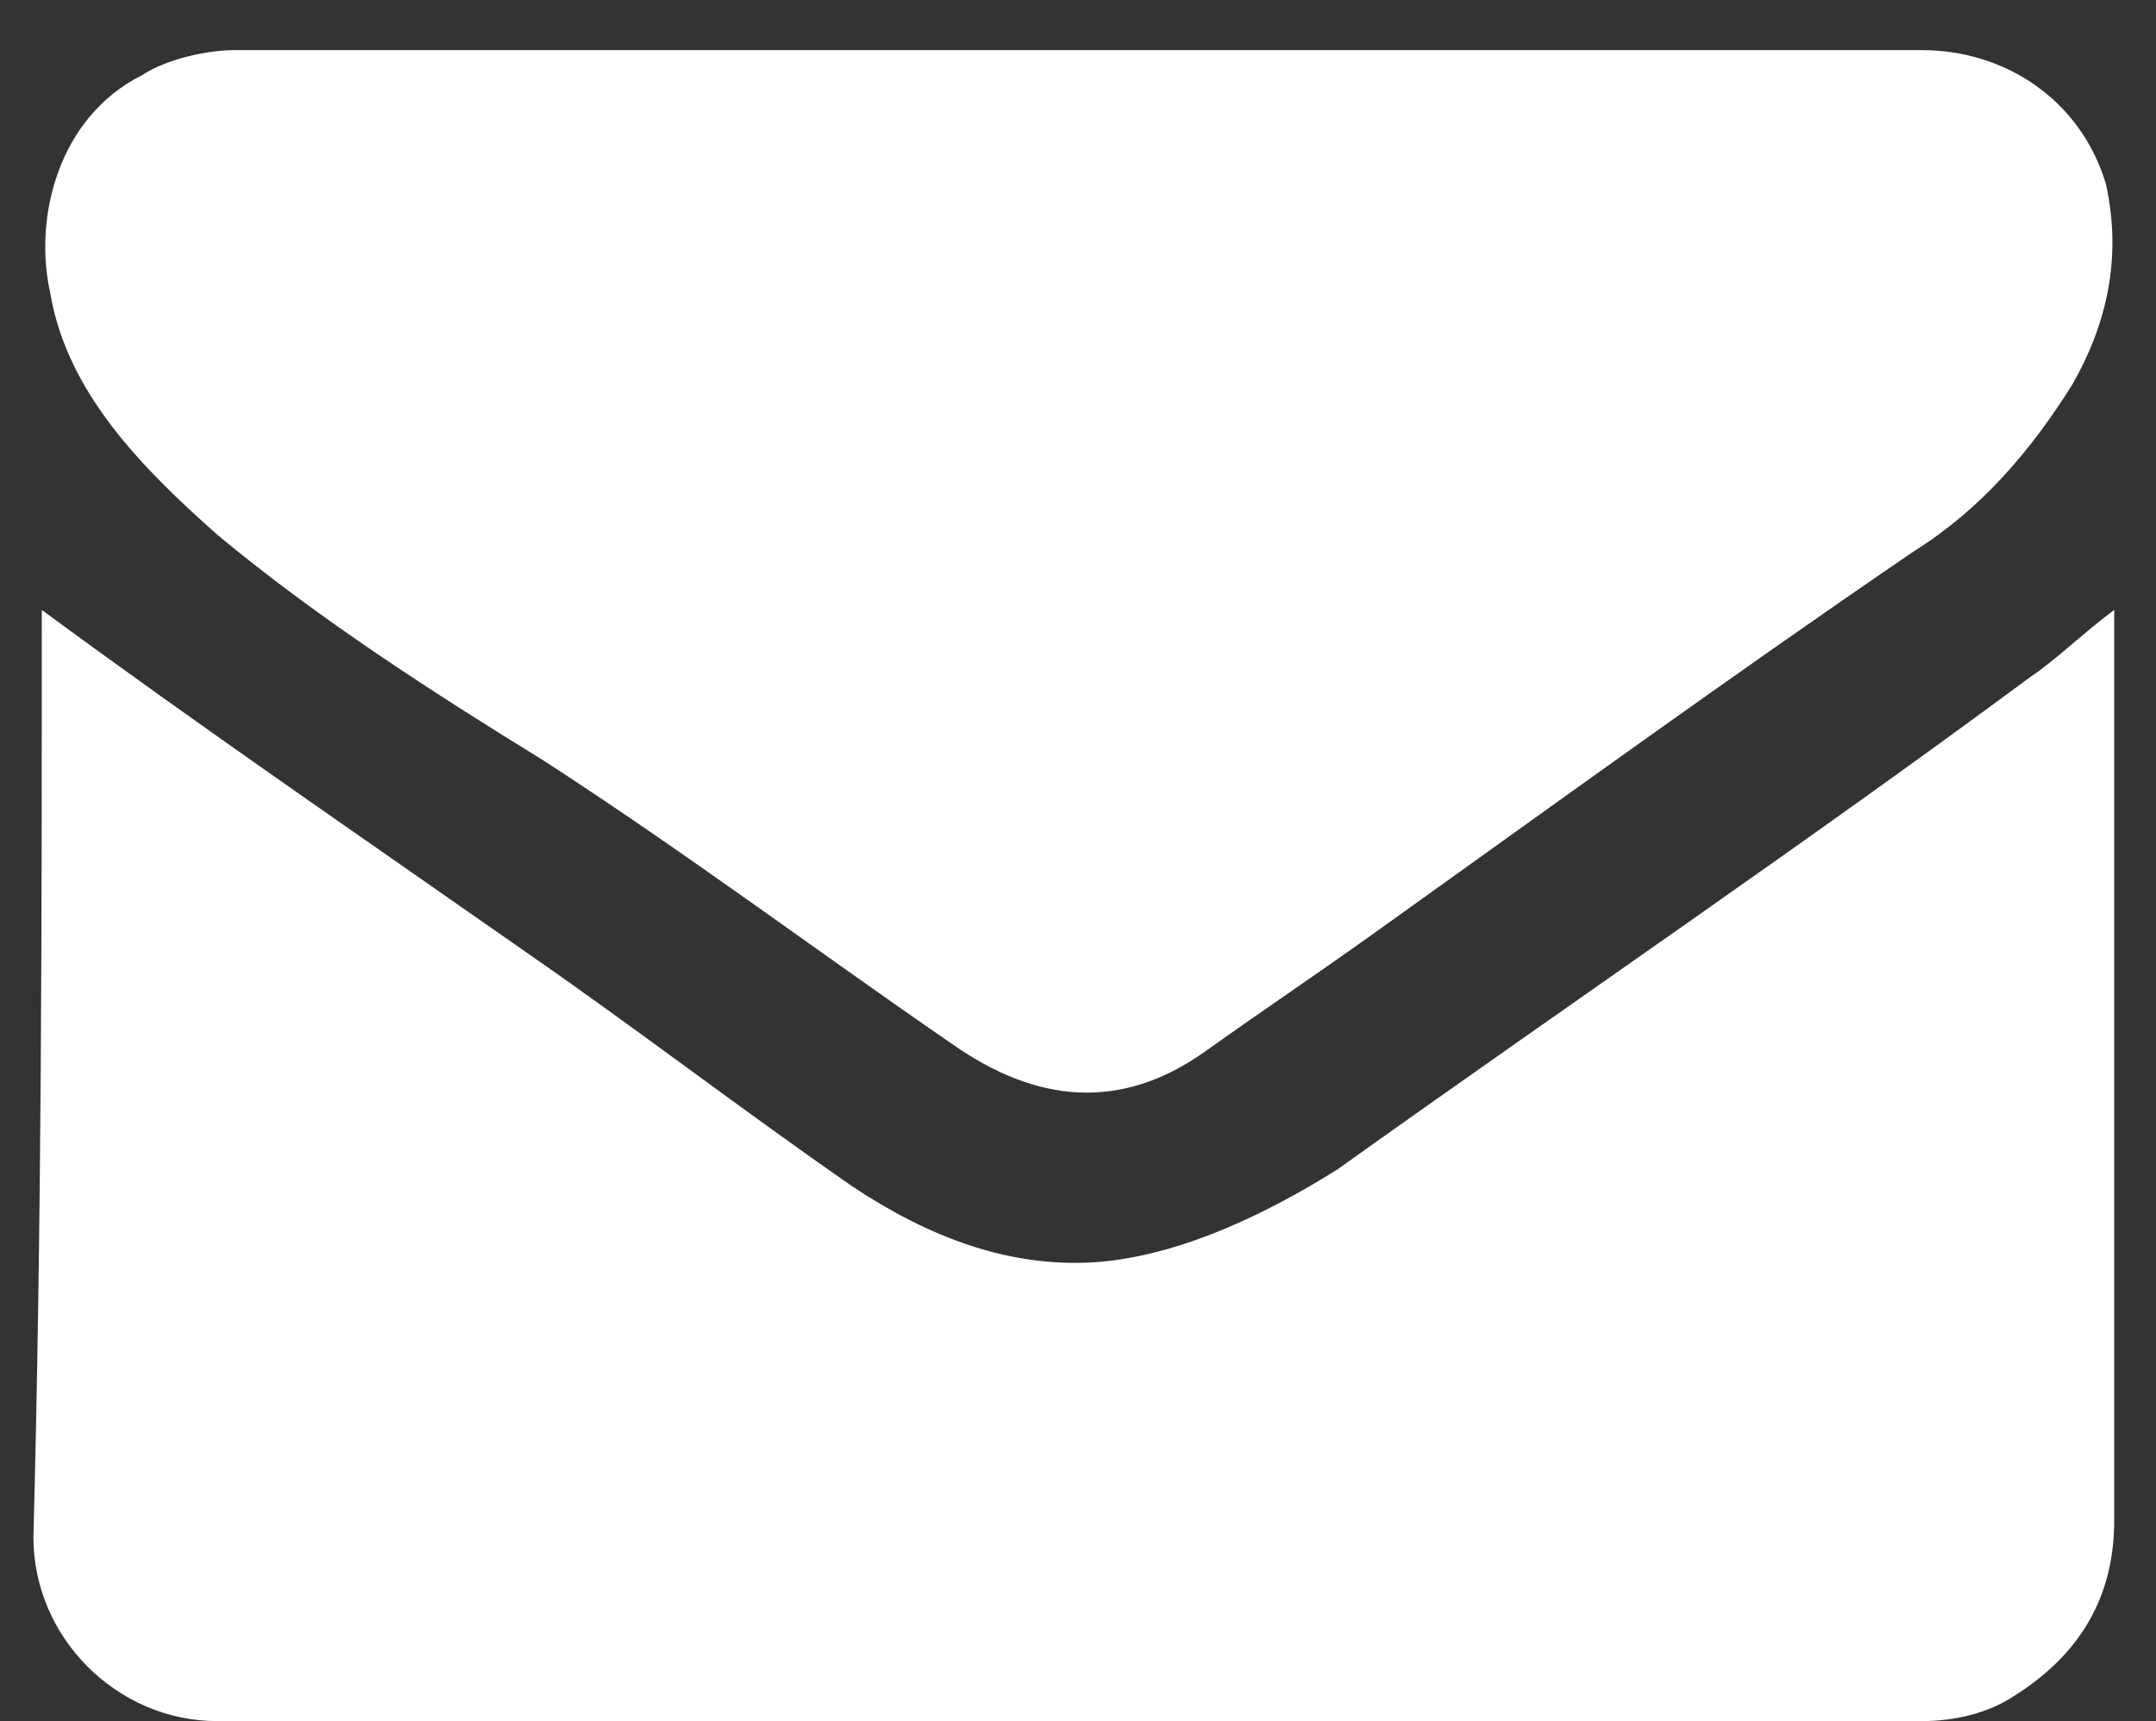 <?xml version="1.0" encoding="utf-8"?>
<!-- Generator: Adobe Illustrator 24.1.2, SVG Export Plug-In . SVG Version: 6.00 Build 0)  -->
<svg version="1.1" id="Layer_1" xmlns="http://www.w3.org/2000/svg" xmlns:xlink="http://www.w3.org/1999/xlink" x="0px" y="0px"
	 viewBox="0 0 25.8 20.6" style="enable-background:new 0 0 25.8 20.6;" xml:space="preserve">
<rect x="0" y="0" width="25.8" height="20.6" fill="#333333" stroke="none"/>
<style type="text/css">
	.st0{fill:#FFFFFF;}
</style>
<g>
	<path class="st0" d="M0.5,7.3c1.9,1.4,3.8,2.7,5.8,4.1c1.3,0.9,2.6,1.9,3.9,2.8c0.9,0.6,1.9,1,3,0.9c1-0.1,2-0.6,2.8-1.1
		c2.8-2,5.6-3.9,8.3-5.9c0.3-0.2,0.6-0.5,1-0.8c0,0.2,0,0.3,0,0.4c0,3.5,0,7,0,10.5c0,0.9-0.4,1.6-1.2,2.1c-0.3,0.2-0.7,0.3-1.1,0.3
		c-6.8,0-13.6,0-20.4,0c-1.2,0-2.2-1-2.2-2.2C0.5,14.6,0.5,11,0.5,7.3C0.5,7.3,0.5,7.3,0.5,7.3z"/>
	<path class="st0" d="M12.9,0.6c3.4,0,6.7,0,10.1,0c1,0,1.9,0.6,2.2,1.6c0.2,0.9,0,1.7-0.4,2.4c-0.5,0.8-1.1,1.5-1.9,2
		c-2.2,1.5-4.4,3.1-6.5,4.6c-0.7,0.5-1.3,0.9-2,1.4c-1,0.7-2,0.6-3-0.1c-1.6-1.1-3.2-2.3-4.9-3.4C5.2,8.3,3.8,7.4,2.6,6.4
		c-0.9-0.8-1.8-1.7-2-2.9C0.4,2.6,0.7,1.4,1.7,0.9C2,0.7,2.5,0.6,2.8,0.6C6.2,0.6,9.5,0.6,12.9,0.6z"/>
</g>
</svg>
